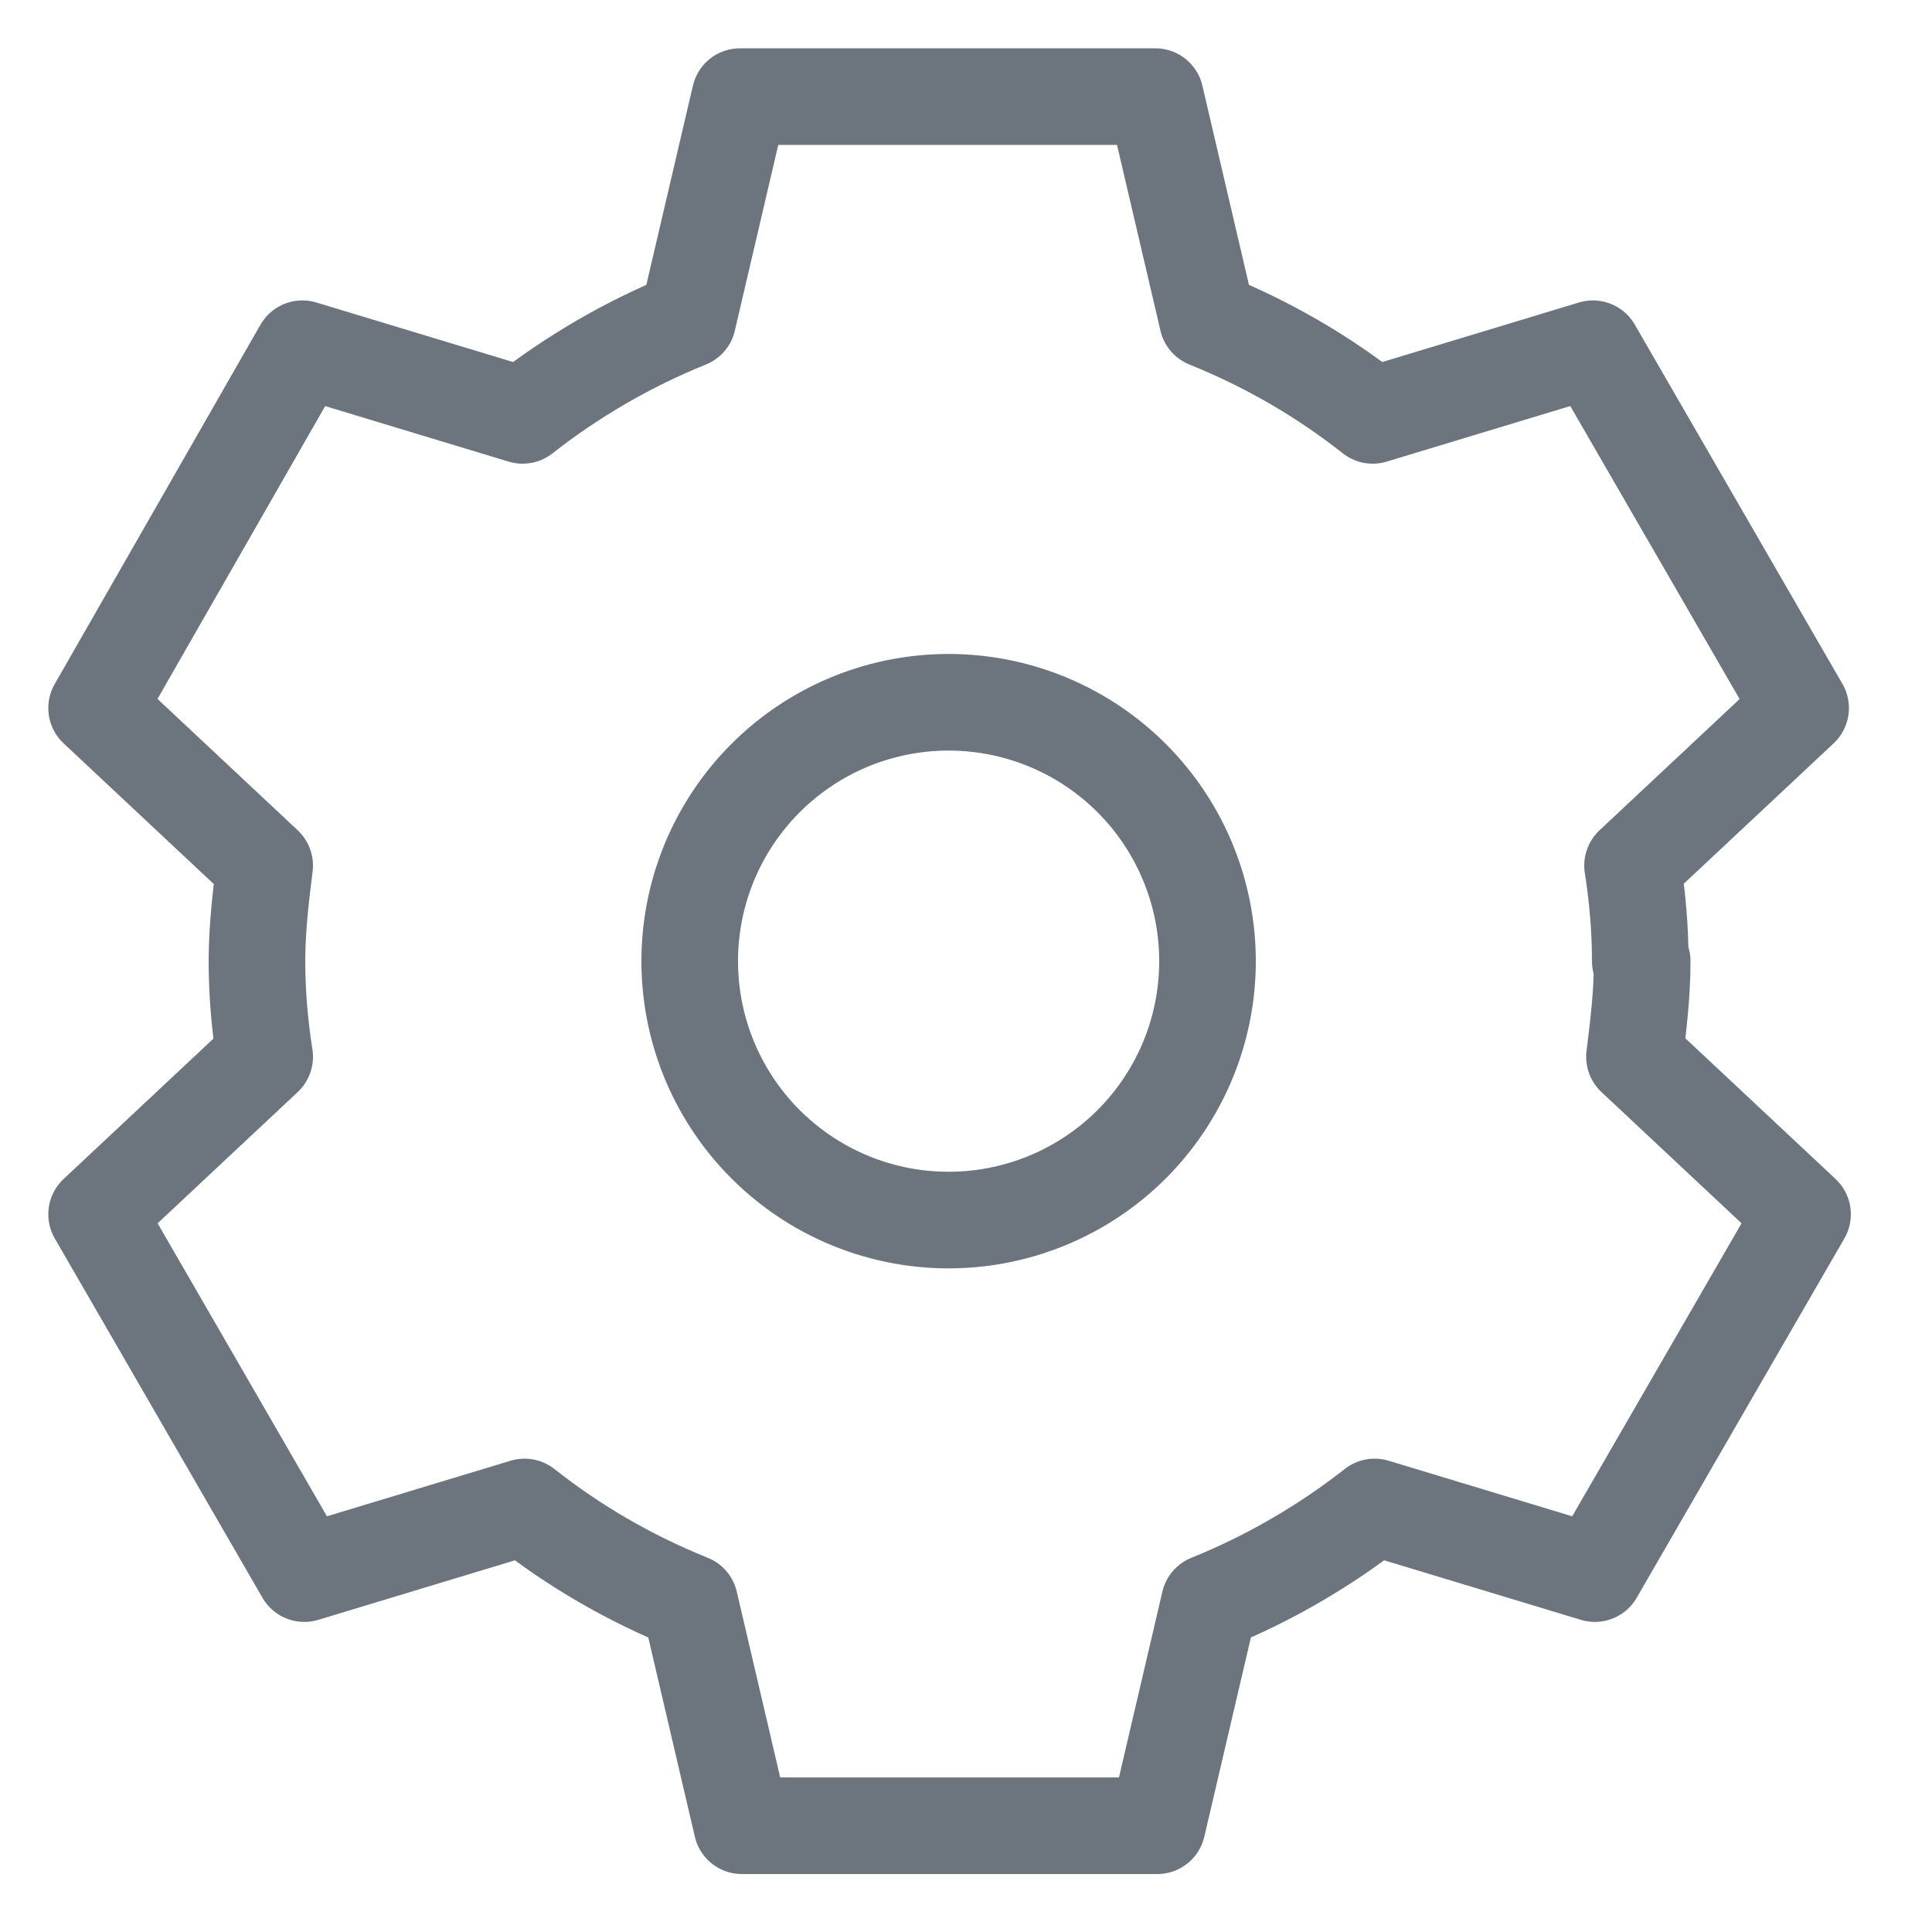 <svg width="20" height="20" fill="none" xmlns="http://www.w3.org/2000/svg"><path d="M16.98 9.95c0-.34-.03-.67-.08-.99l1.74-1.63-2.15-3.72-2.28.69c-.52-.41-1.09-.74-1.71-.99L11.96 1h-4.3l-.54 2.31c-.62.25-1.2.59-1.71.99l-2.28-.69L1 7.33l1.74 1.63c-.04.32-.08.65-.08.99 0 .34.03.67.08.99L1 12.57l2.15 3.72 2.28-.69c.52.41 1.09.74 1.71.99l.54 2.31h4.3l.54-2.31c.62-.25 1.2-.59 1.71-.99l2.28.69 2.15-3.72-1.74-1.63c.04-.32.08-.65.08-.99h-.02Z" stroke="#6C757D" stroke-linecap="round" stroke-linejoin="round"/><path d="M9.82 12.63a2.68 2.68 0 1 0 0-5.36 2.68 2.68 0 0 0 0 5.36Z" stroke="#6C757D" stroke-linecap="round" stroke-linejoin="round"/></svg>